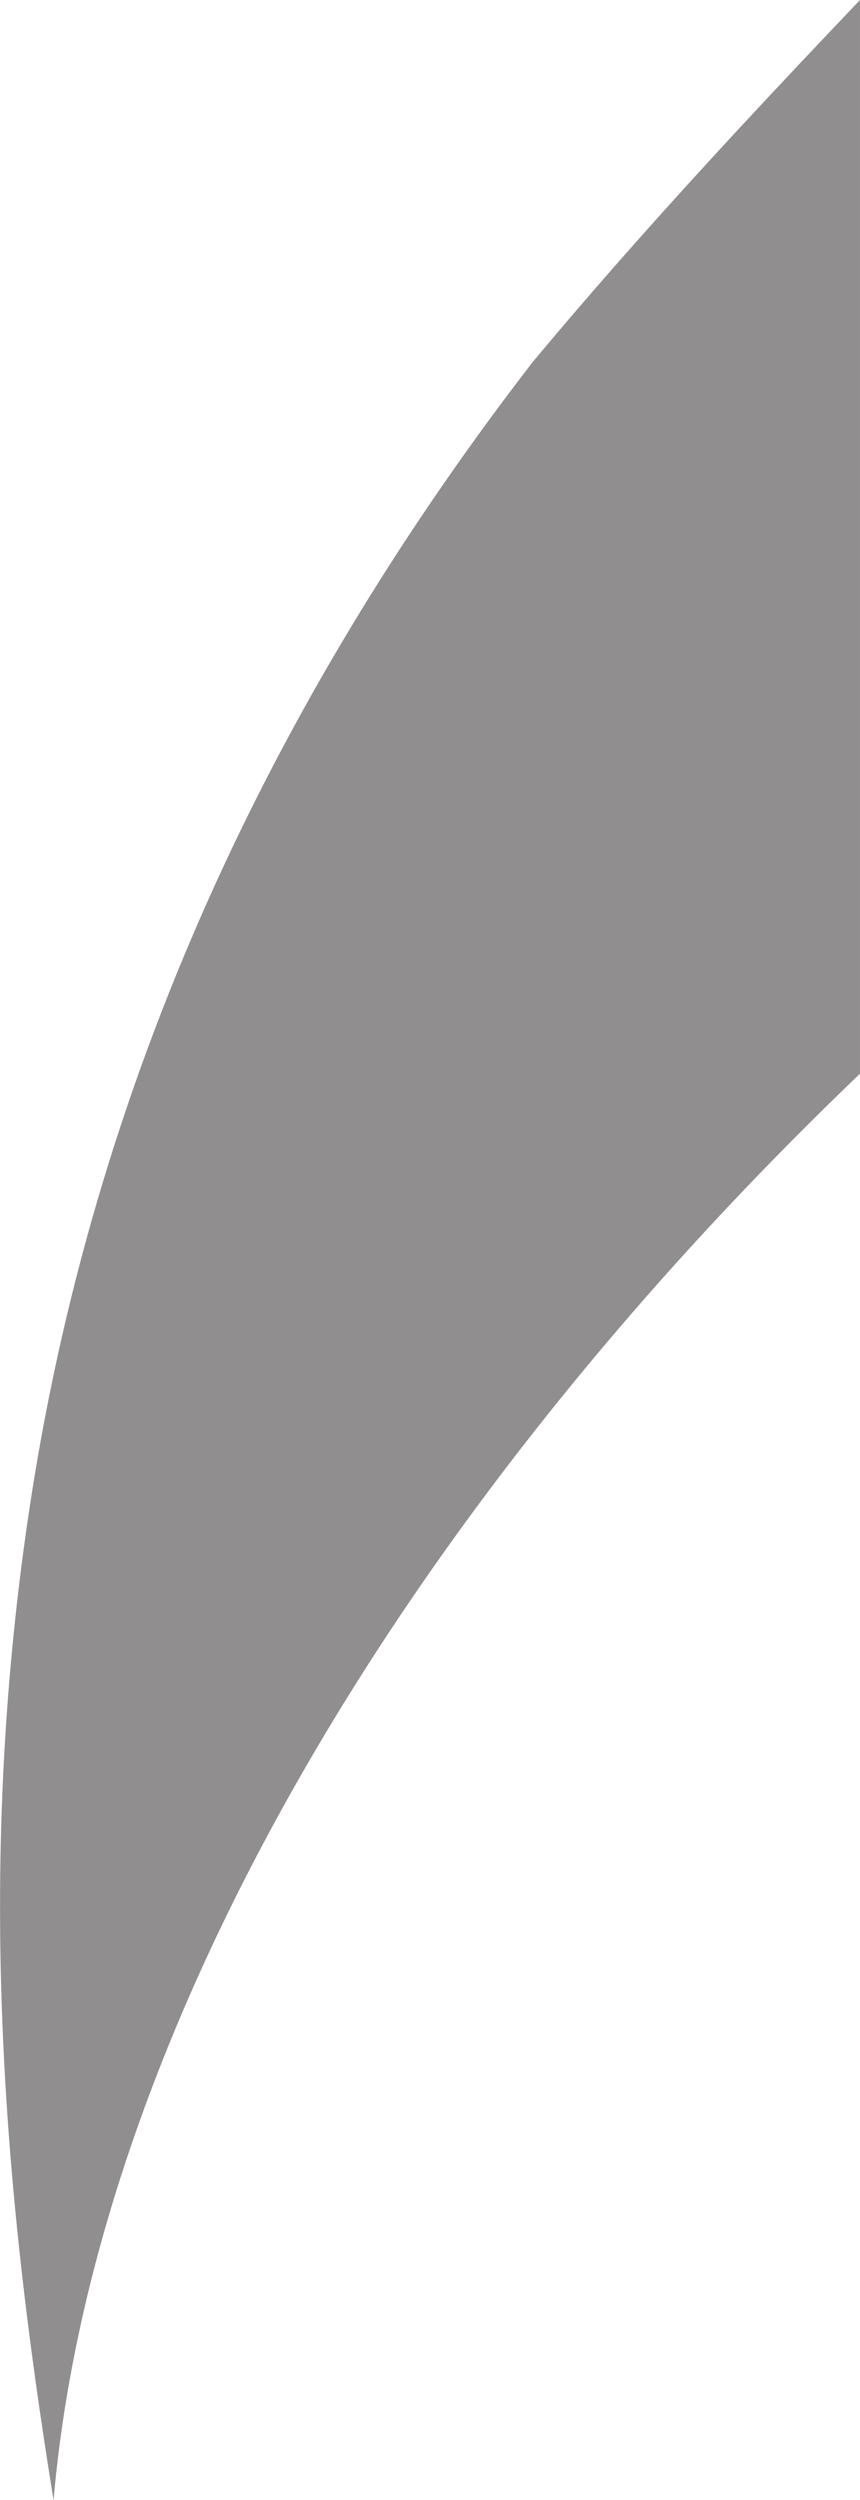 <svg xmlns="http://www.w3.org/2000/svg" width="157" height="456" viewBox="0 0 157 456">
  <defs>
    <style>
      .cls-1 {
        fill: #231f20;
        fill-rule: evenodd;
        opacity: 0.5;
      }
    </style>
  </defs>
  <path class="cls-1" d="M534.2,198.094c-44.761,57.927-79.113,126.76-91.566,207.389-10.162,65.807-5.191,125.109,4.142,182.522,7.469-85.381,63.84-180.373,147.223-260.168V132C574.6,152.372,553.953,174.393,534.2,198.094Z" transform="translate(-437 -132)"/>
</svg>
